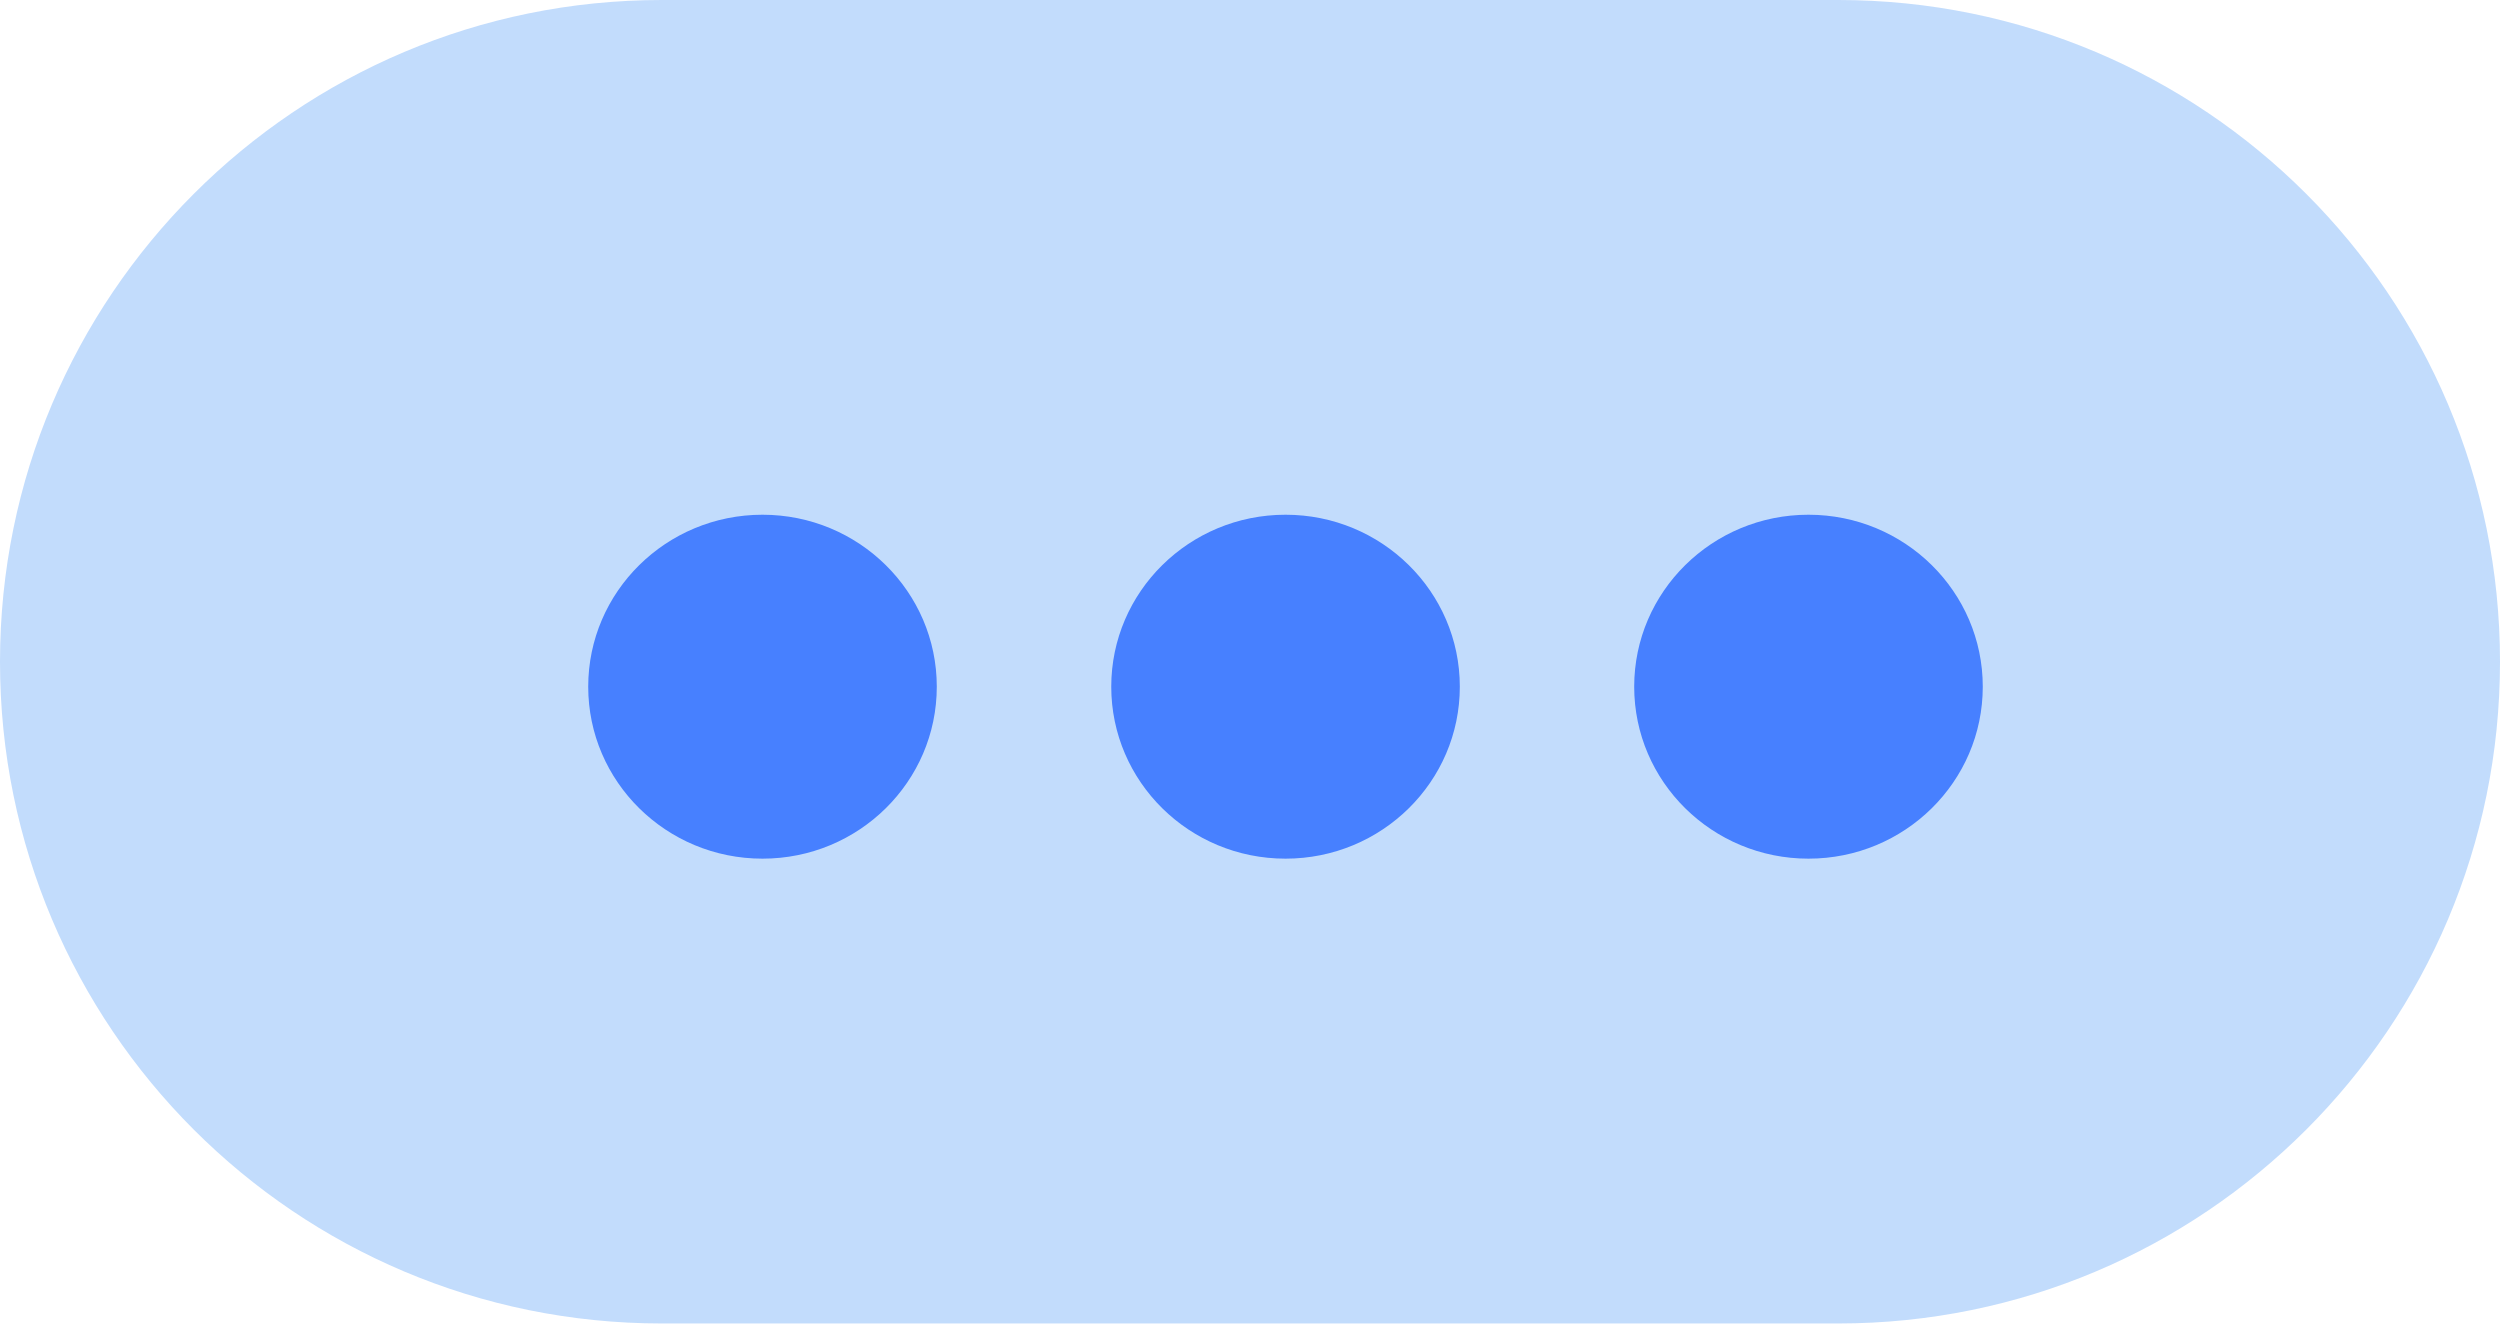 <svg width="28" height="15" viewBox="0 0 28 15" fill="none" xmlns="http://www.w3.org/2000/svg">
<path d="M0 7.412C0 3.318 3.318 0 7.412 0H20.588C24.682 0 28 3.318 28 7.412V7.412C28 11.505 24.682 14.823 20.588 14.823H7.412C3.318 14.823 0 11.505 0 7.412V7.412Z" fill="#C2DCFC"/>
<ellipse cx="8.54" cy="7.691" rx="1.952" ry="1.926" fill="#4780FF"/>
<ellipse cx="14.398" cy="7.691" rx="1.952" ry="1.926" fill="#4780FF"/>
<ellipse cx="20.255" cy="7.691" rx="1.952" ry="1.926" fill="#4780FF"/>
</svg>
